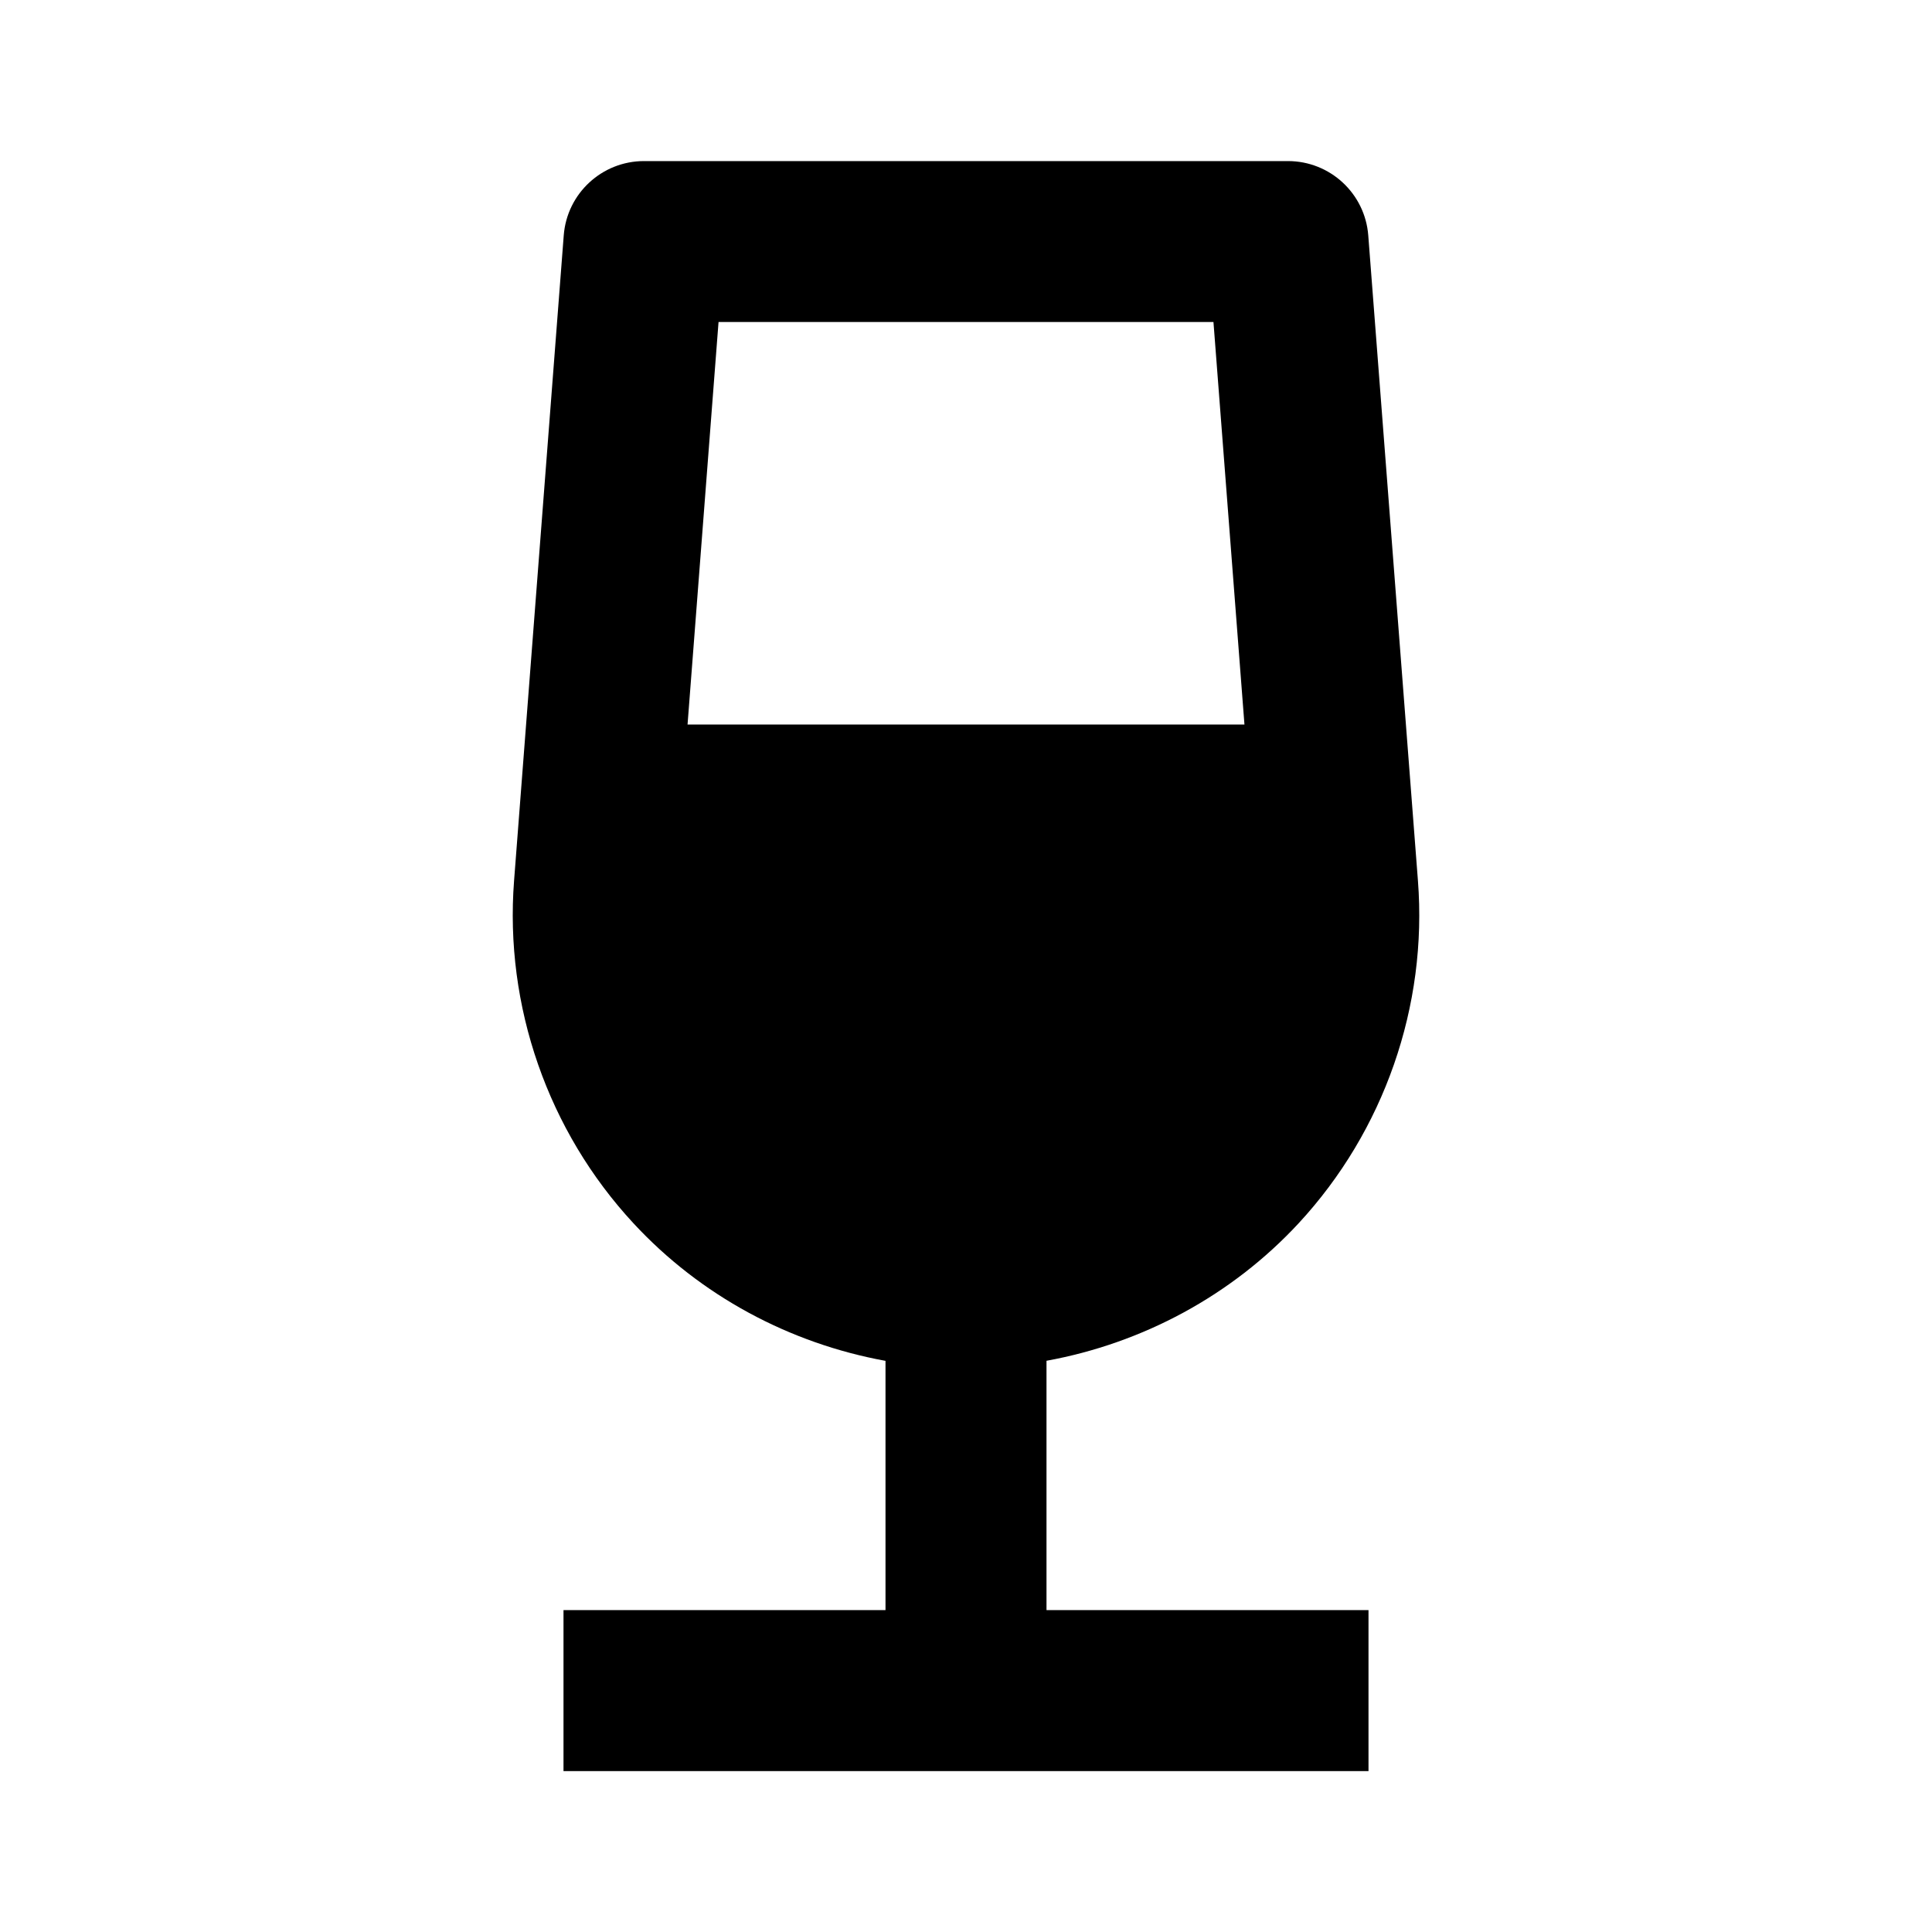 <svg width="24" height="24" viewBox="0 0 24 24" fill="none" xmlns="http://www.w3.org/2000/svg">
<path d="M13 16.904C14.192 16.687 15.3 16.094 16.132 15.196C17.194 14.049 17.735 12.497 17.614 10.939L16.997 2.924C16.957 2.403 16.522 2.001 16 2.001H8C7.478 2.001 7.043 2.403 7.003 2.924L6.386 10.94C6.266 12.498 6.807 14.05 7.869 15.196C8.702 16.096 9.808 16.688 11 16.905V20.001H7V22.001H17V20.001H13V16.905V16.904ZM15.074 4L15.459 9H8.541L8.926 4H15.074Z" fill="black"/>
</svg>
